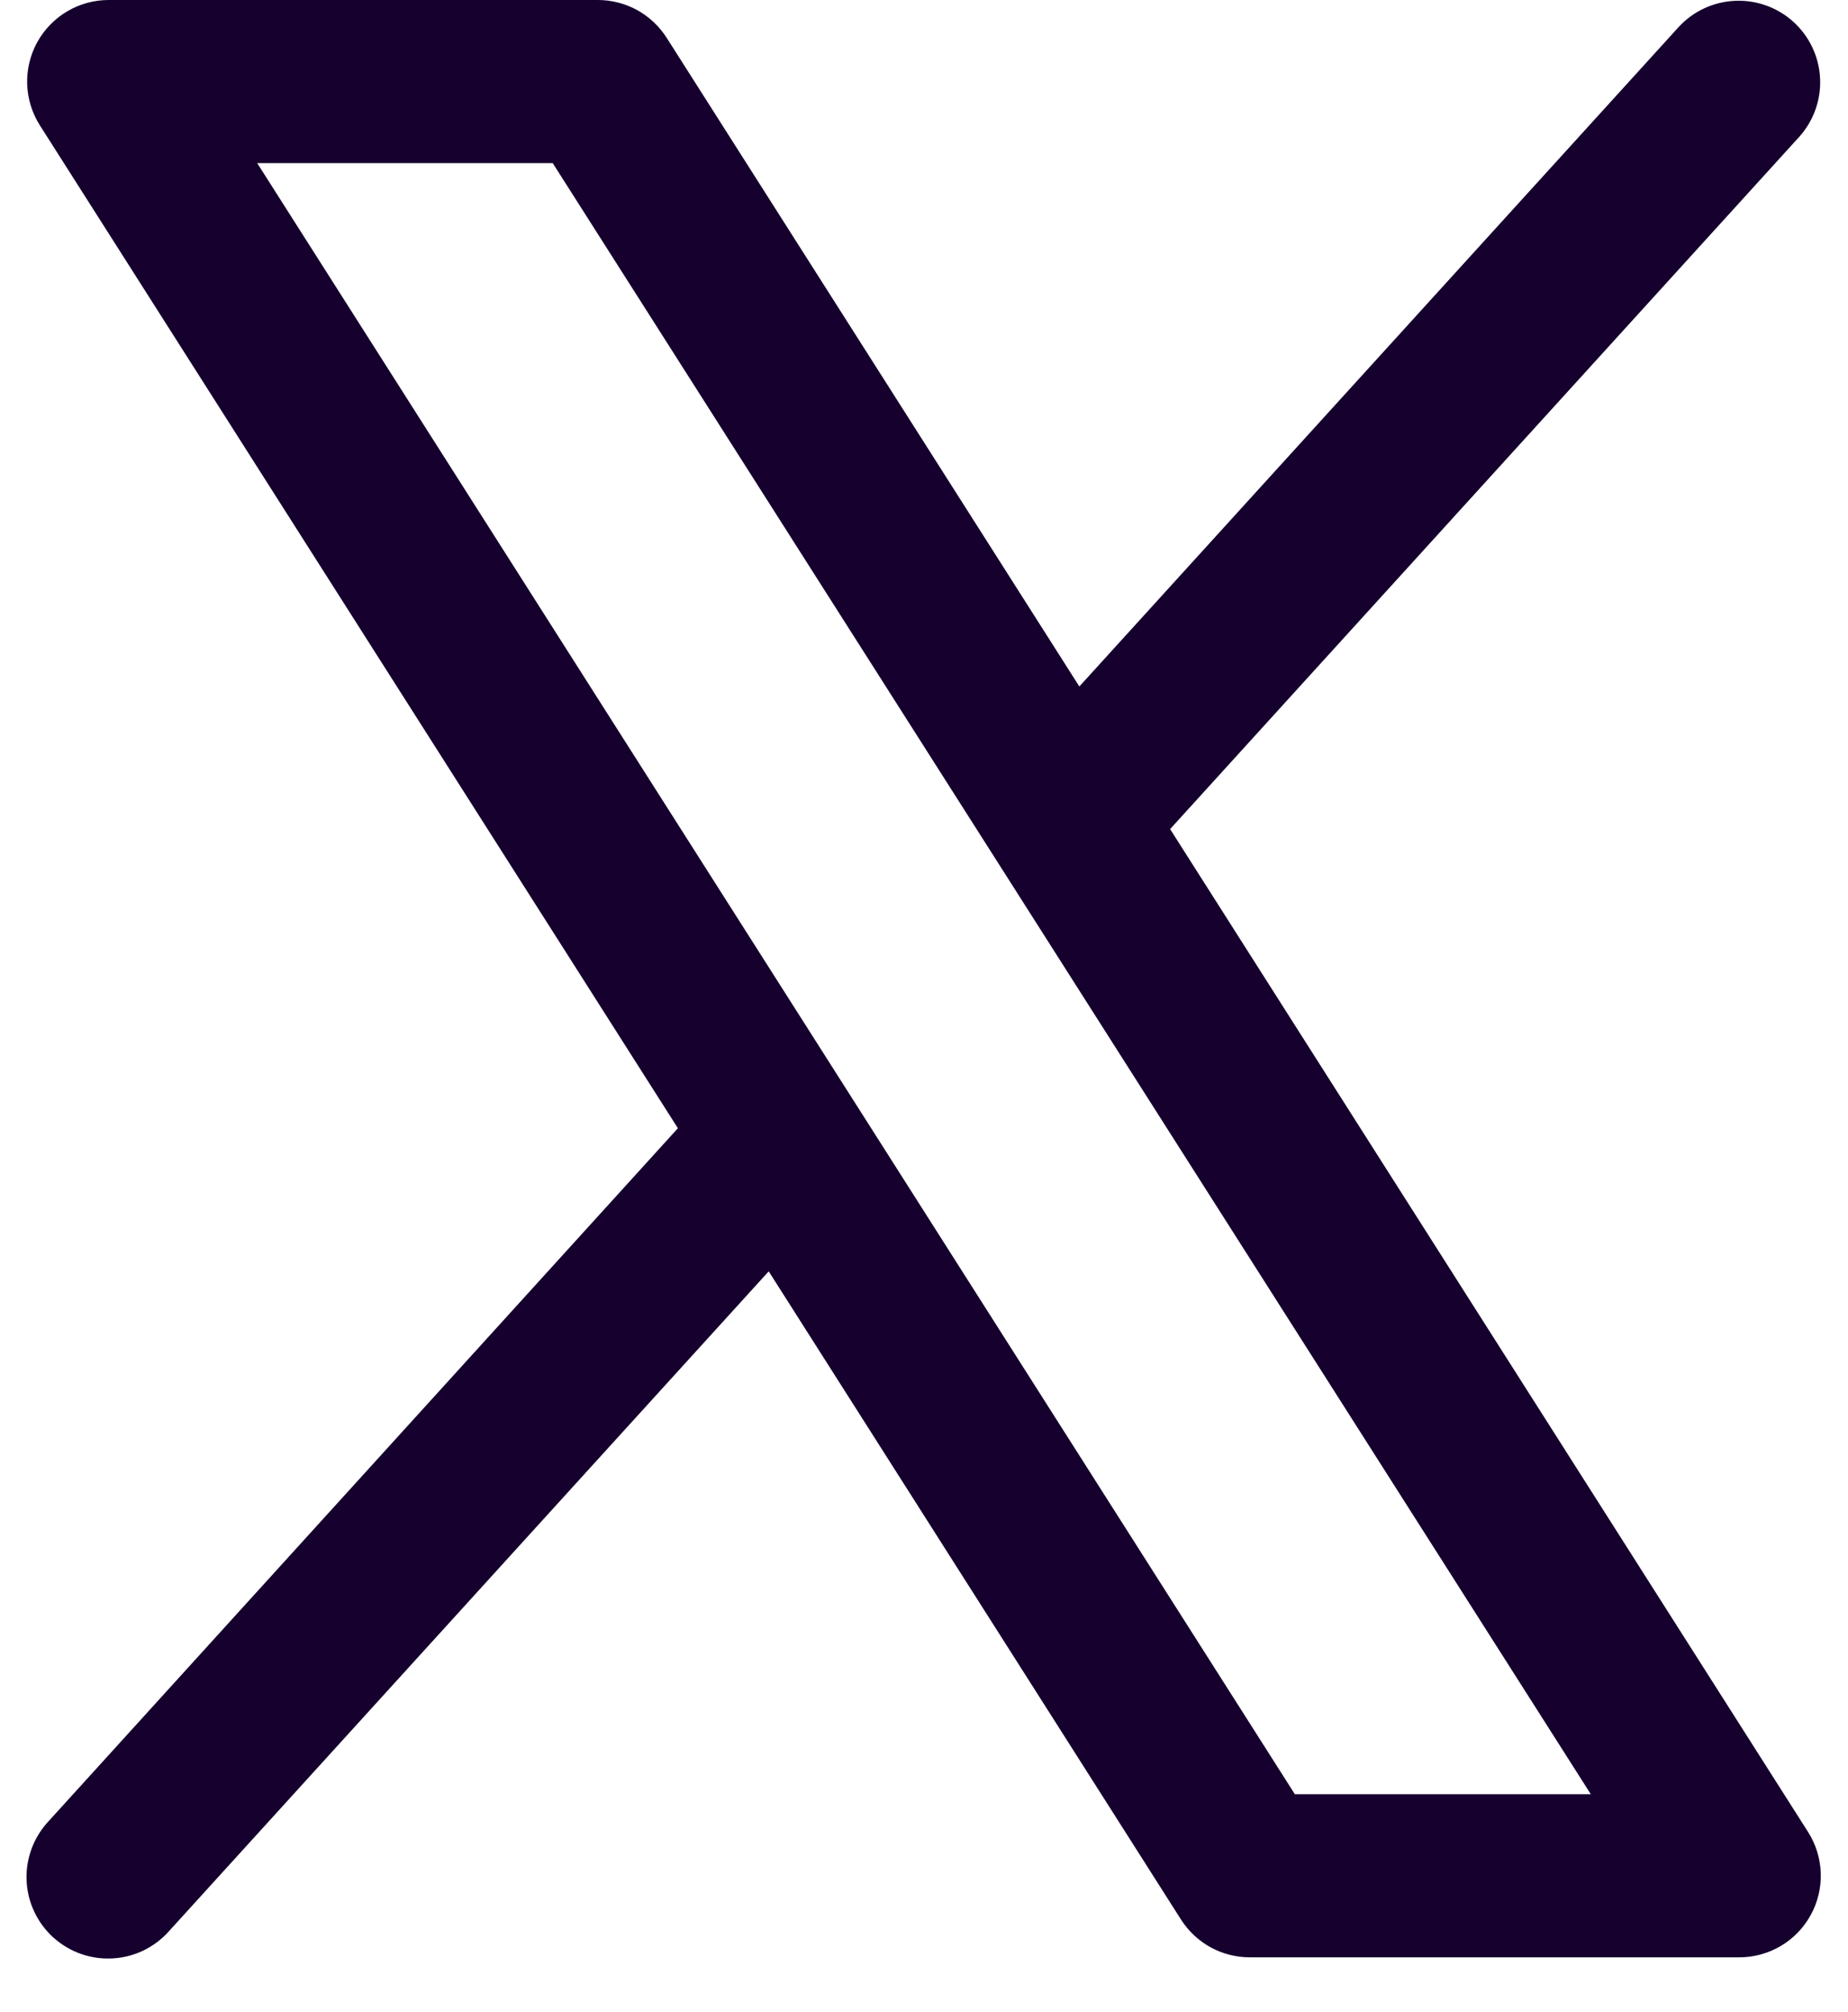 <svg width="34" height="37" viewBox="0 0 34 37" fill="none" xmlns="http://www.w3.org/2000/svg">
<path d="M33.266 33.696L21.528 15.249L33.11 2.509C33.372 2.213 33.507 1.827 33.486 1.433C33.465 1.039 33.289 0.669 32.997 0.403C32.705 0.138 32.32 -0.002 31.925 0.015C31.531 0.031 31.159 0.202 30.89 0.491L19.858 12.626L12.266 0.696C12.13 0.483 11.943 0.307 11.722 0.185C11.501 0.064 11.252 7.82442e-05 11 1.7744e-07H2C1.731 -0 1.467 0.072 1.236 0.209C1.004 0.346 0.814 0.543 0.684 0.778C0.555 1.014 0.491 1.28 0.5 1.549C0.509 1.818 0.59 2.079 0.734 2.306L12.472 20.751L0.89 33.501C0.755 33.646 0.65 33.817 0.581 34.003C0.512 34.189 0.481 34.387 0.489 34.585C0.497 34.784 0.545 34.978 0.629 35.158C0.713 35.338 0.832 35.499 0.979 35.633C1.126 35.766 1.298 35.869 1.485 35.936C1.672 36.002 1.87 36.031 2.068 36.02C2.267 36.01 2.461 35.96 2.64 35.874C2.818 35.788 2.978 35.667 3.11 35.518L14.143 23.383L21.734 35.314C21.871 35.525 22.058 35.699 22.279 35.819C22.501 35.939 22.748 36.001 23 36H32C32.269 36 32.532 35.928 32.764 35.791C32.995 35.654 33.185 35.458 33.314 35.222C33.444 34.987 33.507 34.721 33.499 34.452C33.49 34.184 33.41 33.922 33.266 33.696ZM23.823 33L4.732 3H10.169L29.268 33H23.823Z" fill="#15002E"/>
</svg>
